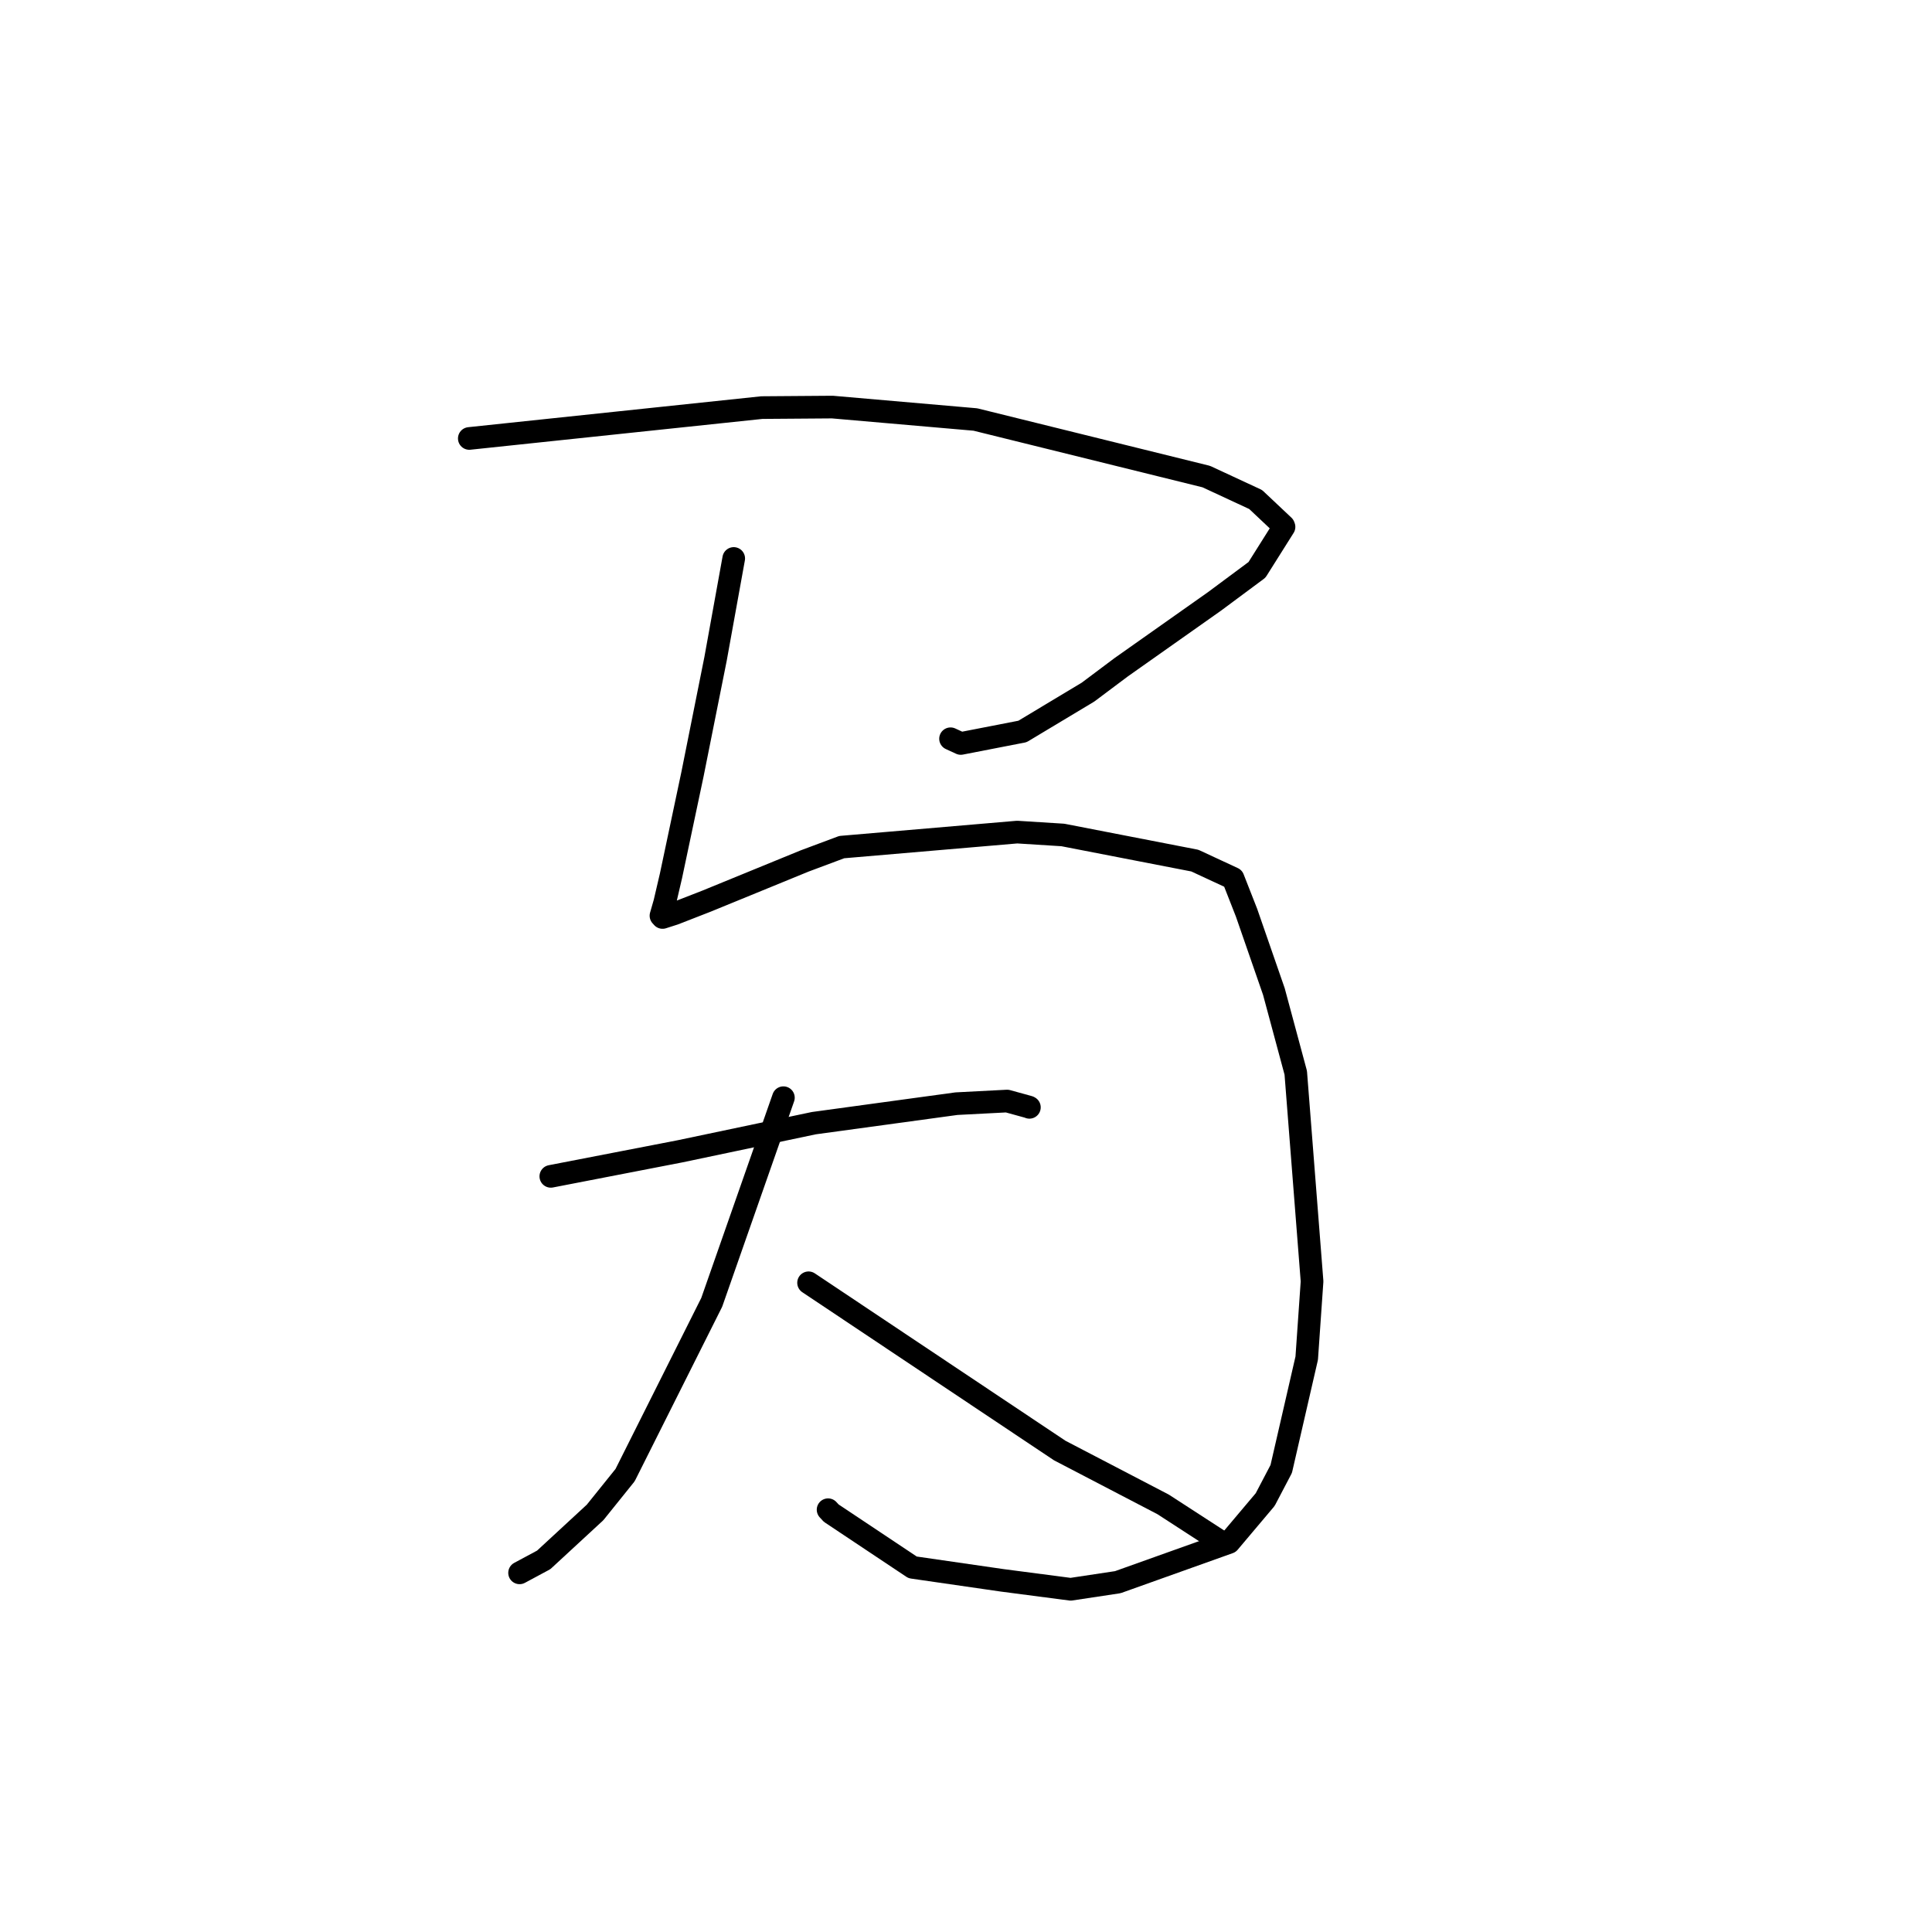 <?xml version="1.0" standalone="no"?>
    <svg width="256" height="256" xmlns="http://www.w3.org/2000/svg" version="1.1">
    <polyline stroke="black" stroke-width="3" stroke-linecap="round" fill="transparent" stroke-linejoin="round" points="62.184 58.098 81.568 56.053 100.952 54.009 110.291 53.939 129.239 55.586 159.838 63.15 166.38 66.189 170.088 69.682 170.139 69.817 170.139 69.819 166.556 75.508 160.931 79.686 148.565 88.413 144.167 91.709 135.482 96.924 127.309 98.514 125.951 97.889 " />
        <polyline stroke="black" stroke-width="3" stroke-linecap="round" fill="transparent" stroke-linejoin="round" points="97.222 73.999 96.017 80.656 94.813 87.312 91.759 102.579 88.905 116.068 88.082 119.591 87.581 121.337 87.747 121.521 87.791 121.57 89.327 121.078 93.627 119.402 106.617 114.084 111.534 112.246 134.783 110.257 140.833 110.638 158.324 114.036 163.388 116.388 165.172 120.936 168.796 131.385 171.694 142.148 173.854 169.792 173.147 179.962 169.77 194.643 167.644 198.7 162.849 204.385 148.112 209.647 141.865 210.588 132.805 209.404 120.927 207.685 110.144 200.499 109.725 200.045 " />
        <polyline stroke="black" stroke-width="3" stroke-linecap="round" fill="transparent" stroke-linejoin="round" points="72.986 155.873 81.557 154.212 90.127 152.551 107.842 148.825 126.734 146.242 133.448 145.894 136.326 146.686 136.397 146.726 136.401 146.728 " />
        <polyline stroke="black" stroke-width="3" stroke-linecap="round" fill="transparent" stroke-linejoin="round" points="103.805 145.449 99.057 159.008 94.308 172.566 82.829 195.461 78.851 200.406 72.044 206.693 69.137 208.255 68.846 208.411 " />
        <polyline stroke="black" stroke-width="3" stroke-linecap="round" fill="transparent" stroke-linejoin="round" points="107.139 169.976 123.78 181.09 140.421 192.204 154.123 199.342 161.559 204.162 161.626 204.246 161.632 204.254 " />
        </svg>